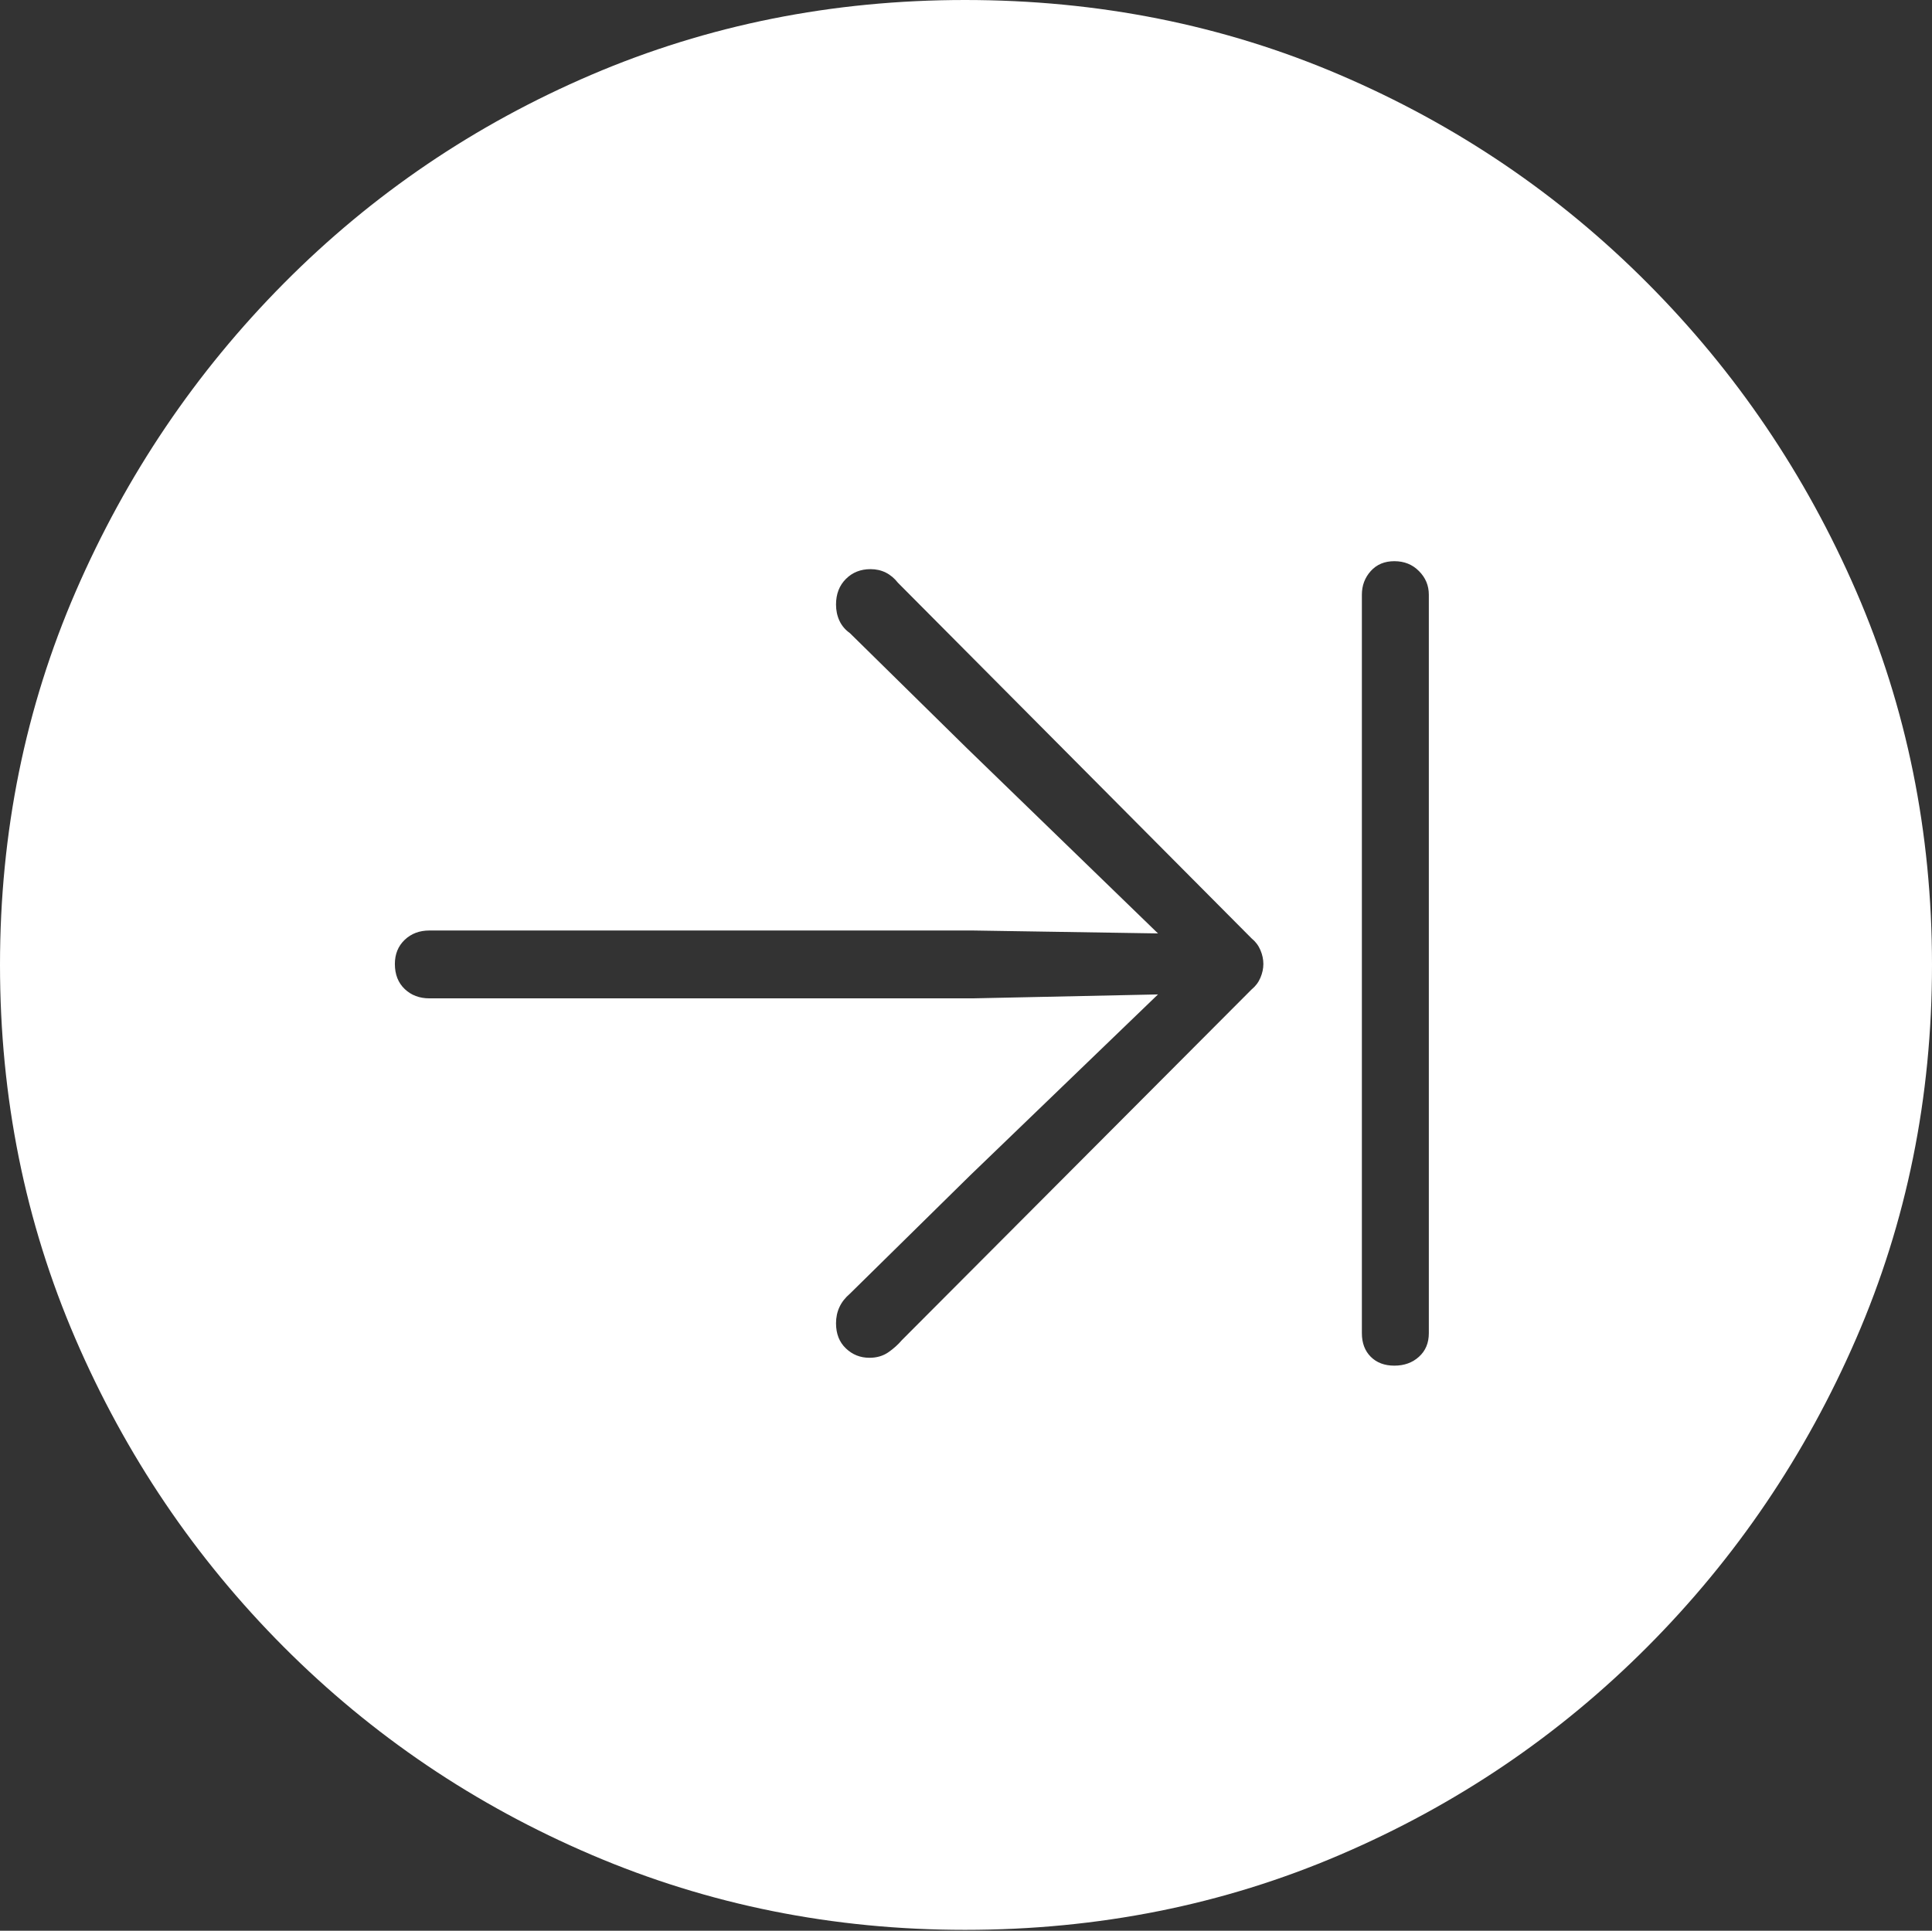 <?xml version="1.0" encoding="UTF-8"?>
<!--Generator: Apple Native CoreSVG 175-->
<!DOCTYPE svg
PUBLIC "-//W3C//DTD SVG 1.1//EN"
       "http://www.w3.org/Graphics/SVG/1.1/DTD/svg11.dtd">
<svg version="1.1" xmlns="http://www.w3.org/2000/svg" xmlns:xlink="http://www.w3.org/1999/xlink" width="19.16" height="19.15">
 <rect width="100%" height="100%" fill="#333333" stroke="none"/>
 <g>
  <rect height="19.15" opacity="0" width="19.16" x="0" y="0"/>
  <path d="M9.57 19.141Q11.553 19.141 13.286 18.398Q15.02 17.656 16.338 16.333Q17.656 15.01 18.408 13.276Q19.16 11.543 19.16 9.57Q19.16 7.598 18.408 5.864Q17.656 4.131 16.338 2.808Q15.02 1.484 13.286 0.742Q11.553 0 9.57 0Q7.598 0 5.864 0.742Q4.131 1.484 2.817 2.808Q1.504 4.131 0.752 5.864Q0 7.598 0 9.57Q0 11.543 0.747 13.276Q1.494 15.01 2.812 16.333Q4.131 17.656 5.869 18.398Q7.607 19.141 9.57 19.141ZM3.916 9.561Q3.916 9.414 4.014 9.321Q4.111 9.229 4.258 9.229L9.648 9.229L11.484 9.258L9.59 7.422L8.428 6.279Q8.359 6.23 8.325 6.157Q8.291 6.084 8.291 5.996Q8.291 5.84 8.389 5.742Q8.486 5.645 8.633 5.645Q8.799 5.645 8.906 5.781L12.412 9.307Q12.471 9.355 12.5 9.424Q12.529 9.492 12.529 9.561Q12.529 9.629 12.5 9.697Q12.471 9.766 12.412 9.814L8.945 13.291Q8.887 13.359 8.809 13.413Q8.73 13.467 8.623 13.467Q8.486 13.467 8.389 13.374Q8.291 13.281 8.291 13.125Q8.291 13.037 8.325 12.964Q8.359 12.891 8.428 12.832L9.619 11.66L11.484 9.863L9.648 9.902L4.258 9.902Q4.111 9.902 4.014 9.81Q3.916 9.717 3.916 9.561ZM13.828 13.545Q13.682 13.545 13.594 13.457Q13.506 13.369 13.506 13.223L13.506 5.898Q13.506 5.762 13.594 5.664Q13.682 5.566 13.828 5.566Q13.975 5.566 14.072 5.664Q14.17 5.762 14.17 5.898L14.17 13.223Q14.17 13.369 14.072 13.457Q13.975 13.545 13.828 13.545Z" fill="#ffffff"/>
 </g>
</svg>
